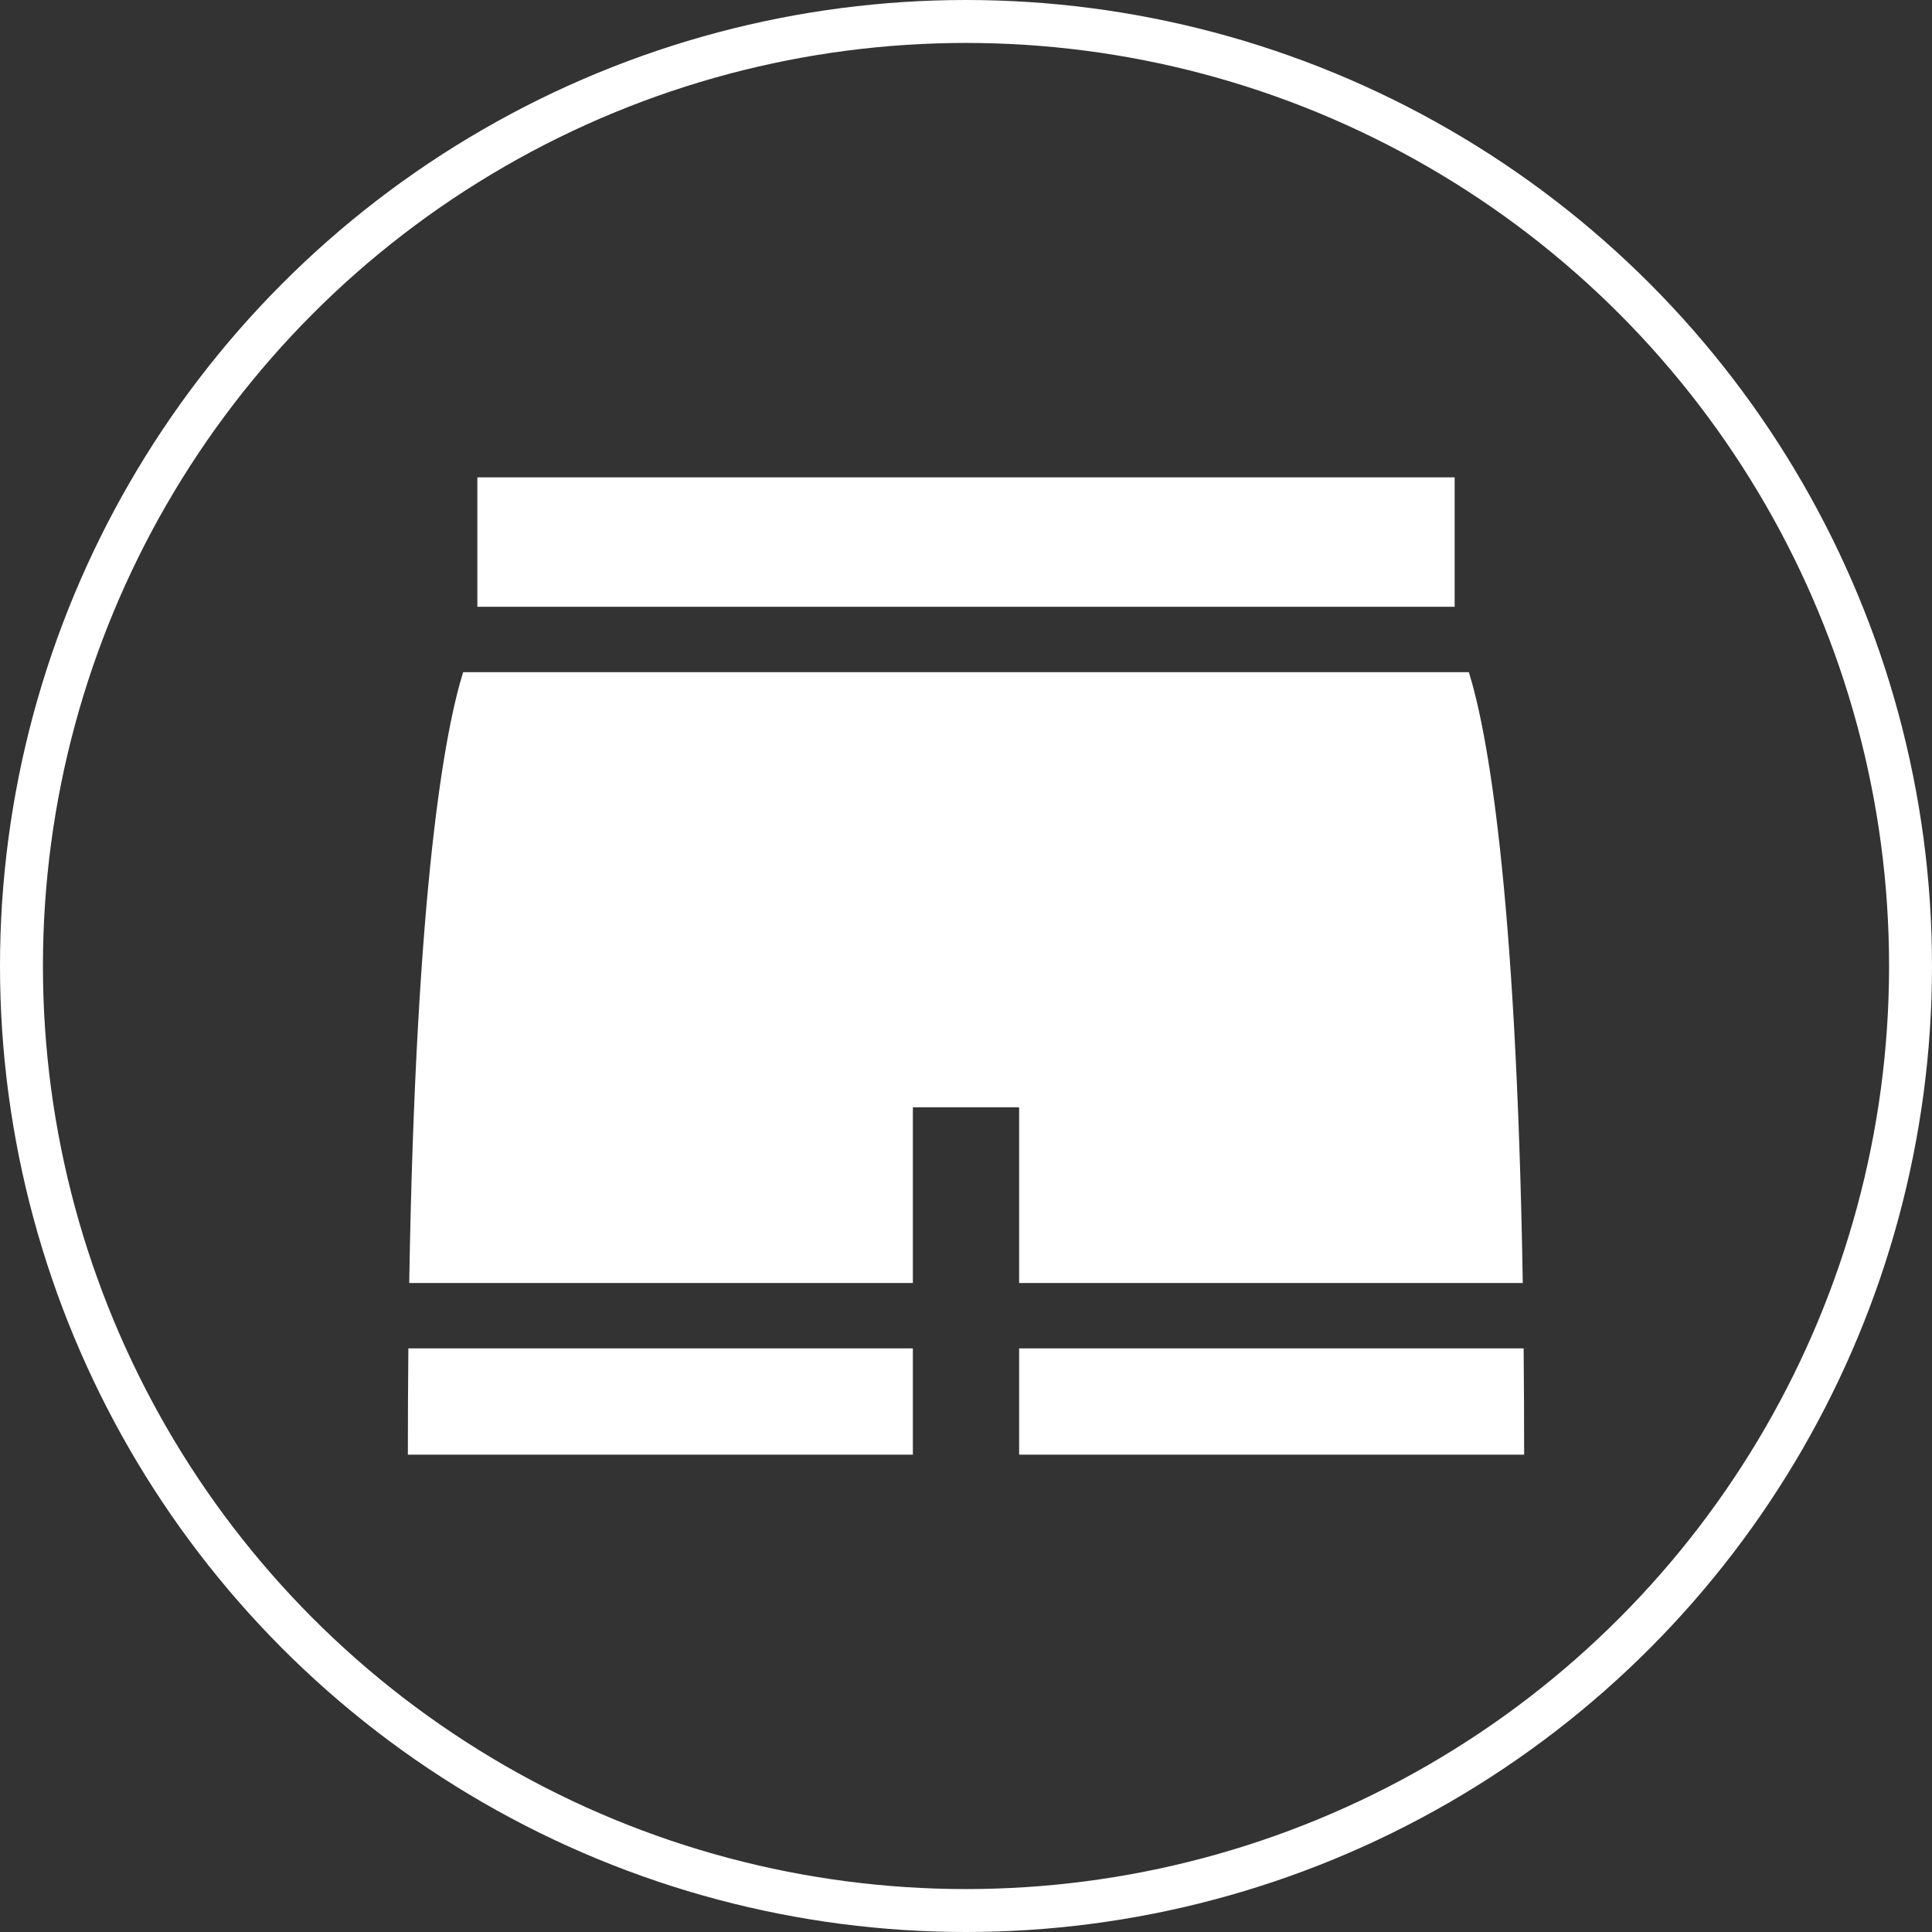 <svg width="90" height="90" viewBox="0 0 90 90" fill="none" xmlns="http://www.w3.org/2000/svg">
<rect x="0" y="0" width="90" height="90" fill="#333333" stroke="none"/>
<circle cx="45" cy="45" r="44" stroke="white" stroke-width="2"/>
<g clip-path="url(#clip0)">
<path d="M47.475 67.763H71C71 66.036 70.992 64.388 70.977 62.813H47.475V67.763Z" fill="white"/>
<path d="M42.525 51.58H47.475V59.767H70.937C70.629 41.177 69.261 33.997 68.425 31.312H21.575C20.739 33.997 19.372 41.177 19.063 59.767H42.525V51.58Z" fill="white"/>
<path d="M22.237 22.237H67.763V28.266H22.237V22.237Z" fill="white"/>
<path d="M19 67.763H42.525V62.813H19.023C19.008 64.388 19 66.036 19 67.763V67.763Z" fill="white"/>
</g>
<defs>
<clipPath id="clip0">
<rect width="52" height="52" fill="white" transform="translate(19 19)"/>
</clipPath>
</defs>
</svg>
